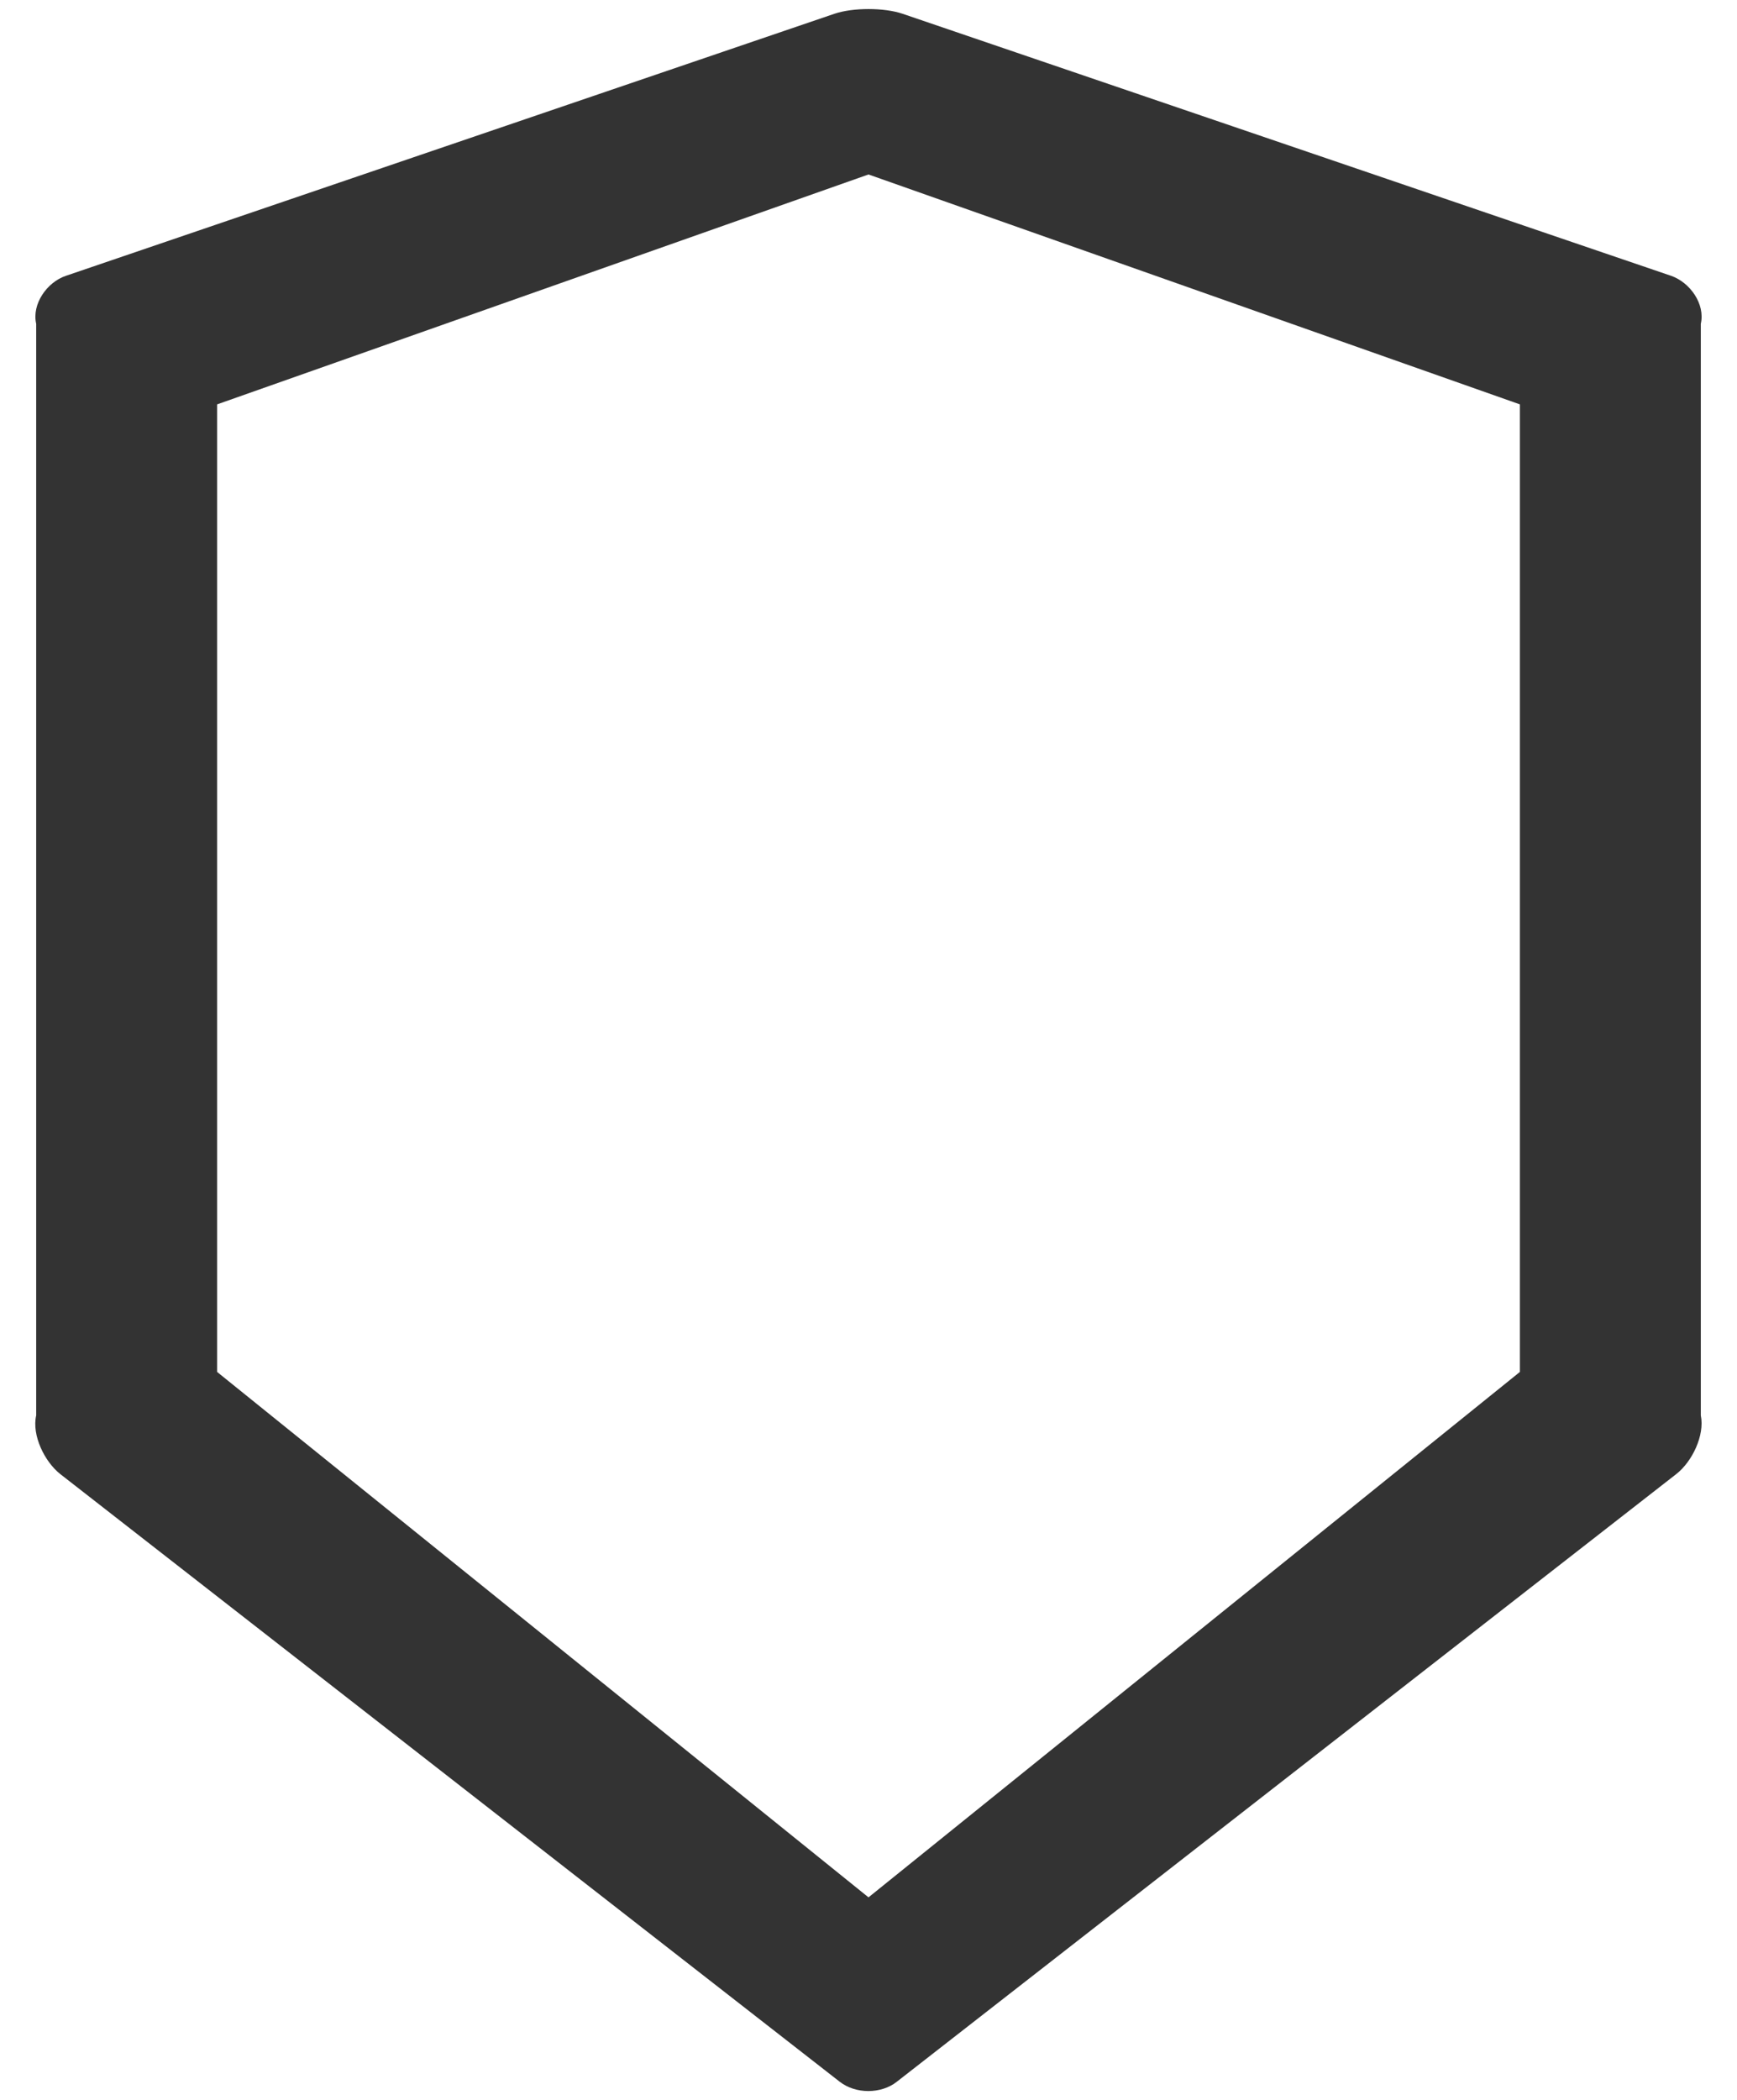 ﻿<?xml version="1.0" encoding="utf-8"?>
<svg version="1.1" xmlns:xlink="http://www.w3.org/1999/xlink" width="48px" height="58px" xmlns="http://www.w3.org/2000/svg">
  <defs>
    <pattern id="BGPattern" patternUnits="userSpaceOnUse" alignment="0 0" imageRepeat="None" />
    <mask fill="white" id="Clip3020">
      <path d="M 47 8.944  C 47.125 8.394  46.7 7.8  46.181 7.619  L 24.944 0.381  C 24.688 0.294  24.344 0.25  24 0.25  C 23.656 0.25  23.312 0.294  23.056 0.381  L 1.819 7.619  C 1.3 7.794  0.875 8.394  1 8.944  L 1 39.094  C 0.875 39.644  1.231 40.369  1.662 40.712  L 23.206 57.5  C 23.425 57.669  23.706 57.756  23.994 57.756  C 24.281 57.756  24.569 57.669  24.781 57.5  L 46.325 40.712  C 46.756 40.375  47.113 39.65  47 39.094  L 47 8.944  Z M 42 11.169  L 42 37.894  L 24 52.406  L 6 37.894  L 6 11.169  L 24 4.819  L 42 11.169  Z " fill-rule="evenodd" />
    </mask>
  </defs>
  <g>
    <path d="M 47 8.944  C 47.125 8.394  46.7 7.8  46.181 7.619  L 24.944 0.381  C 24.688 0.294  24.344 0.25  24 0.25  C 23.656 0.25  23.312 0.294  23.056 0.381  L 1.819 7.619  C 1.3 7.794  0.875 8.394  1 8.944  L 1 39.094  C 0.875 39.644  1.231 40.369  1.662 40.712  L 23.206 57.5  C 23.425 57.669  23.706 57.756  23.994 57.756  C 24.281 57.756  24.569 57.669  24.781 57.5  L 46.325 40.712  C 46.756 40.375  47.113 39.65  47 39.094  L 47 8.944  Z M 42 11.169  L 42 37.894  L 24 52.406  L 6 37.894  L 6 11.169  L 24 4.819  L 42 11.169  Z " fill-rule="nonzero" fill="rgba(51, 51, 51, 1)" stroke="none" class="fill" />
    <path d="M 47 8.944  C 47.125 8.394  46.7 7.8  46.181 7.619  L 24.944 0.381  C 24.688 0.294  24.344 0.25  24 0.25  C 23.656 0.25  23.312 0.294  23.056 0.381  L 1.819 7.619  C 1.3 7.794  0.875 8.394  1 8.944  L 1 39.094  C 0.875 39.644  1.231 40.369  1.662 40.712  L 23.206 57.5  C 23.425 57.669  23.706 57.756  23.994 57.756  C 24.281 57.756  24.569 57.669  24.781 57.5  L 46.325 40.712  C 46.756 40.375  47.113 39.65  47 39.094  L 47 8.944  Z " stroke-width="0" stroke-dasharray="0" stroke="rgba(255, 255, 255, 0)" fill="none" class="stroke" mask="url(#Clip3020)" />
    <path d="M 42 11.169  L 42 37.894  L 24 52.406  L 6 37.894  L 6 11.169  L 24 4.819  L 42 11.169  Z " stroke-width="0" stroke-dasharray="0" stroke="rgba(255, 255, 255, 0)" fill="none" class="stroke" mask="url(#Clip3020)" />
  </g>
</svg>